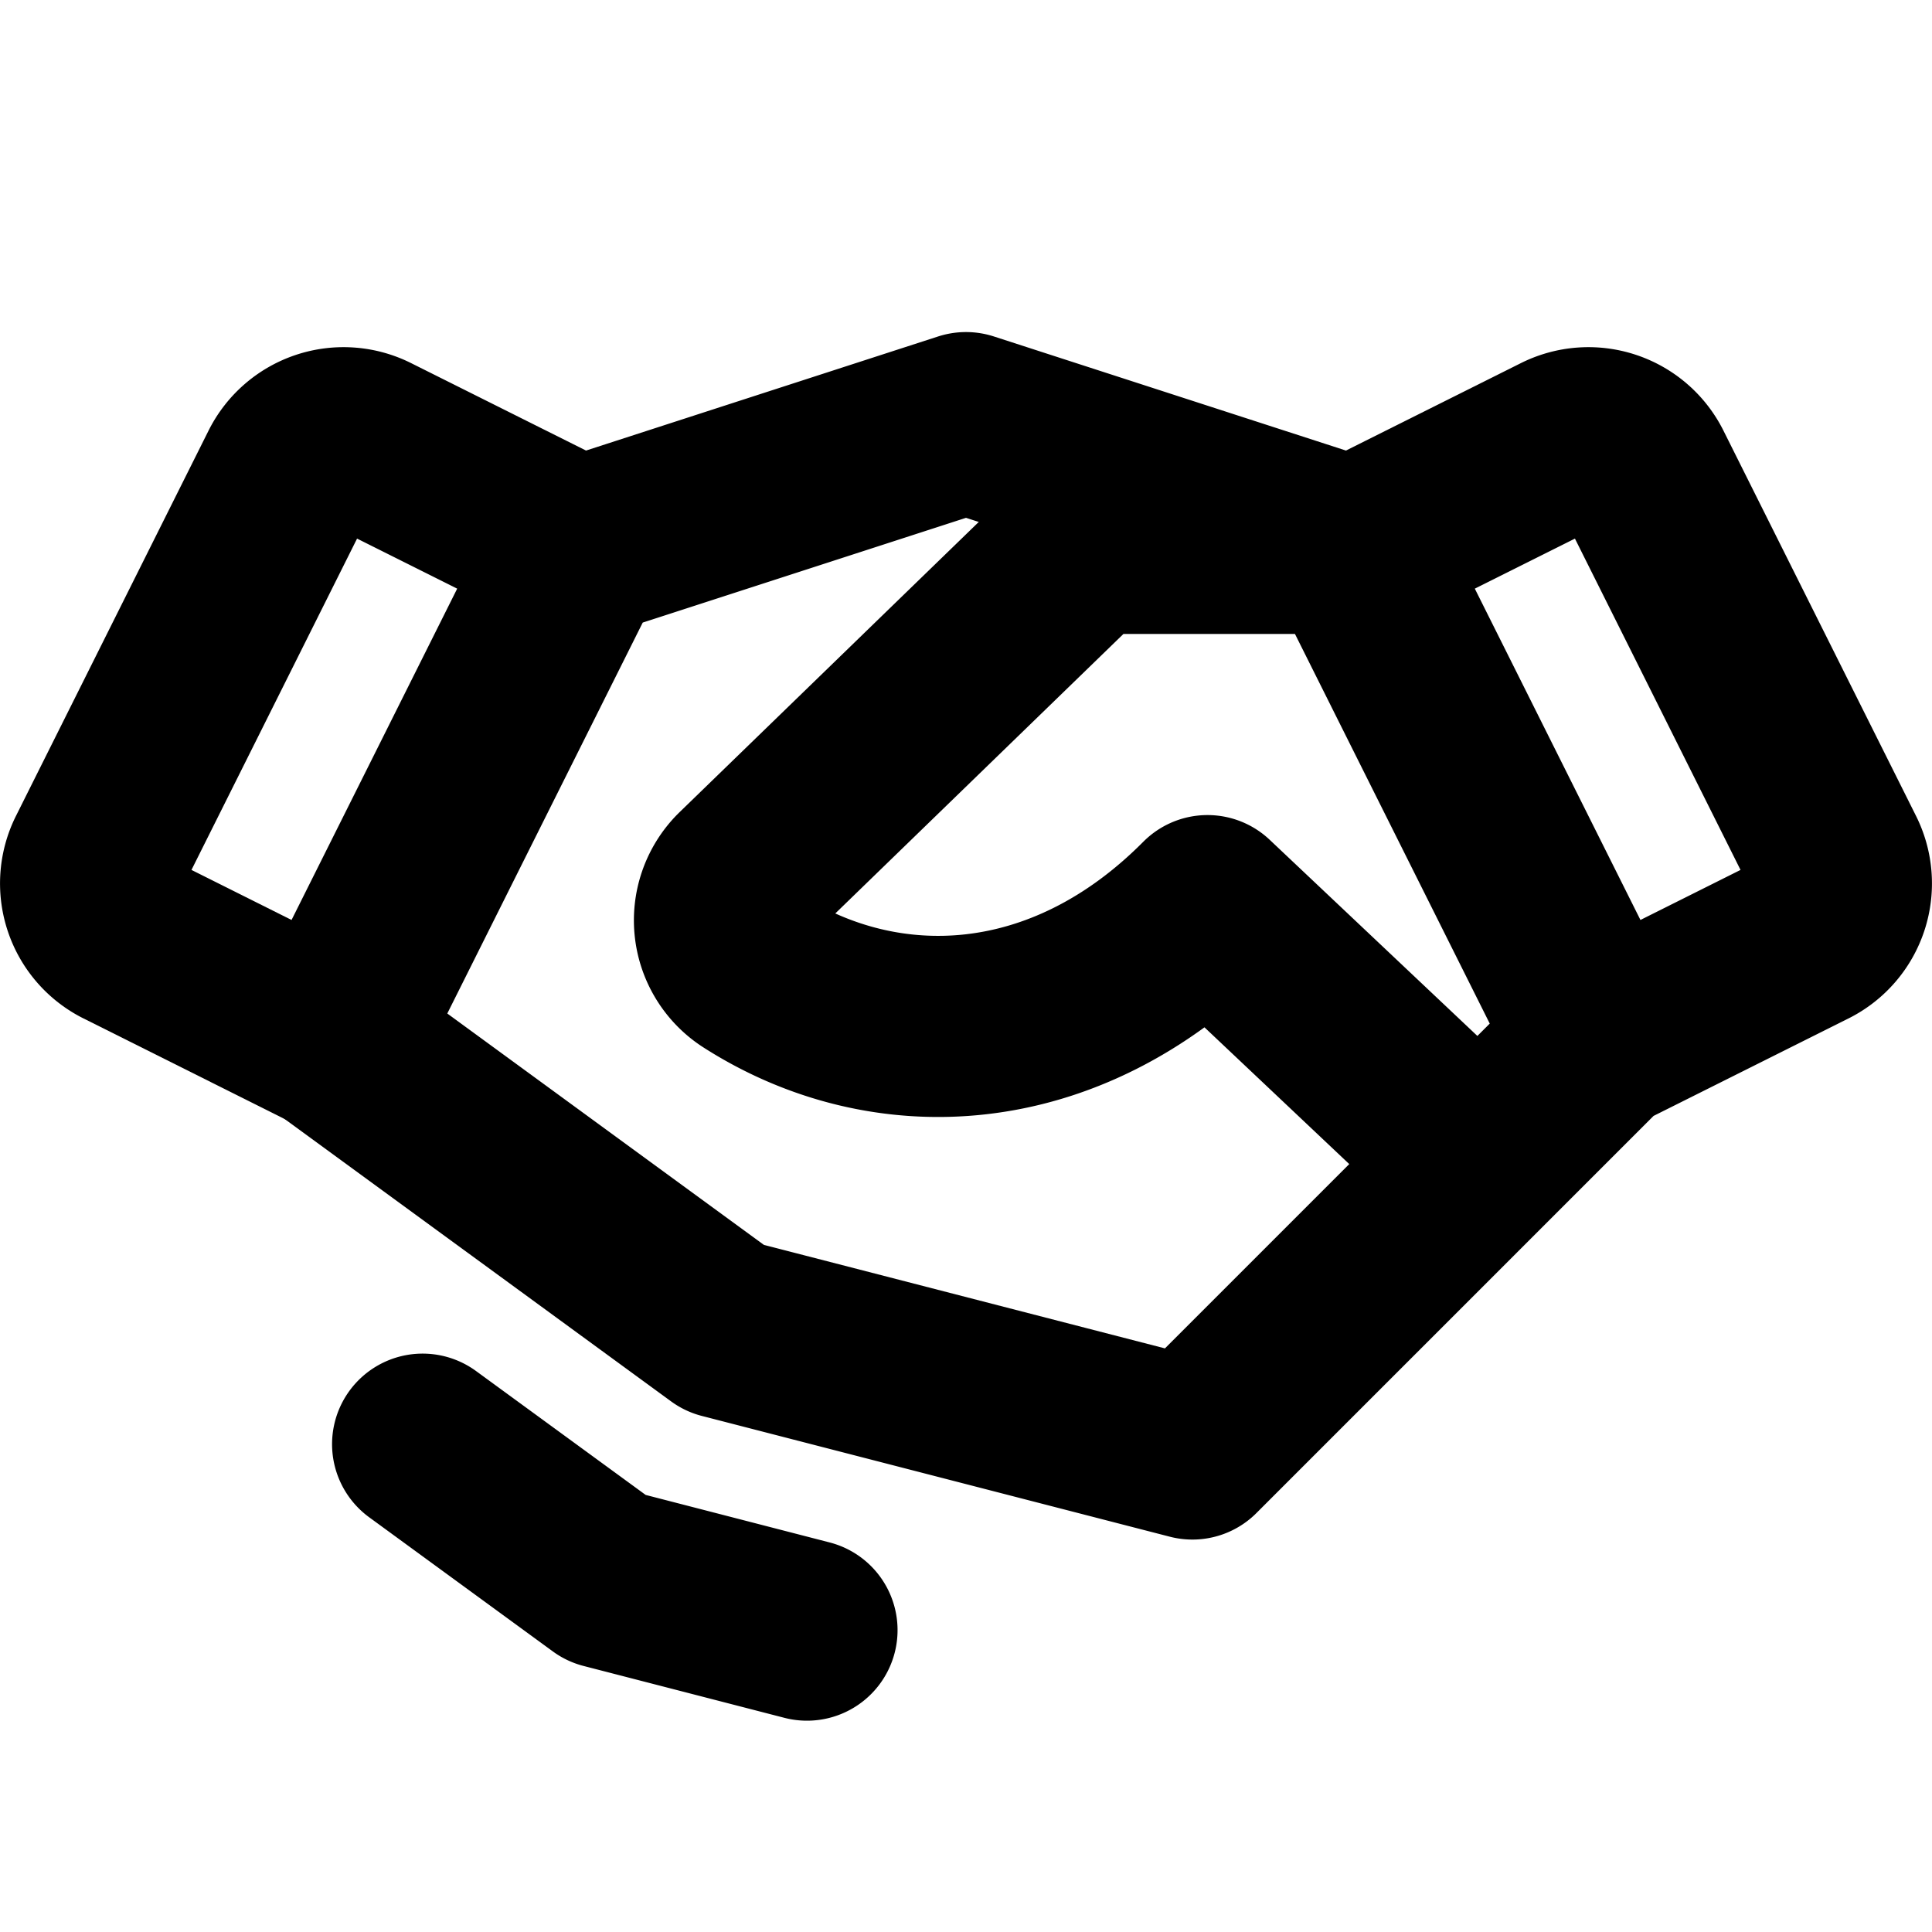 <svg xmlns="http://www.w3.org/2000/svg" viewBox="0 0 256 256" width="20" height="20"><path fill="none" d="M0 0h256v256H0z"/><path fill="none" stroke="currentColor" stroke-linecap="round" stroke-linejoin="round" stroke-width="24" d="M76.68 72.63L128 56l51.32 16.63M38.37 62.42l-25.52 51.06a8 8 0 003.57 10.73L44 138l32.68-65.37-27.57-13.78a8 8 0 00-10.74 3.57z"/><path d="M212 138l27.58-13.79a8 8 0 003.57-10.73l-25.52-51.06a8 8 0 00-10.74-3.57l-27.57 13.78zM177.36 72H144l-45.66 44.29a8 8 0 001.38 12.42C117.23 139.9 141 139.13 160 120l36 34 16-16M196 154l-38 38-62-16-52-38M106.93 216l-26.6-6.87L56 191.36" fill="none" stroke="currentColor" stroke-linecap="round" stroke-linejoin="round" stroke-width="24"/></svg>